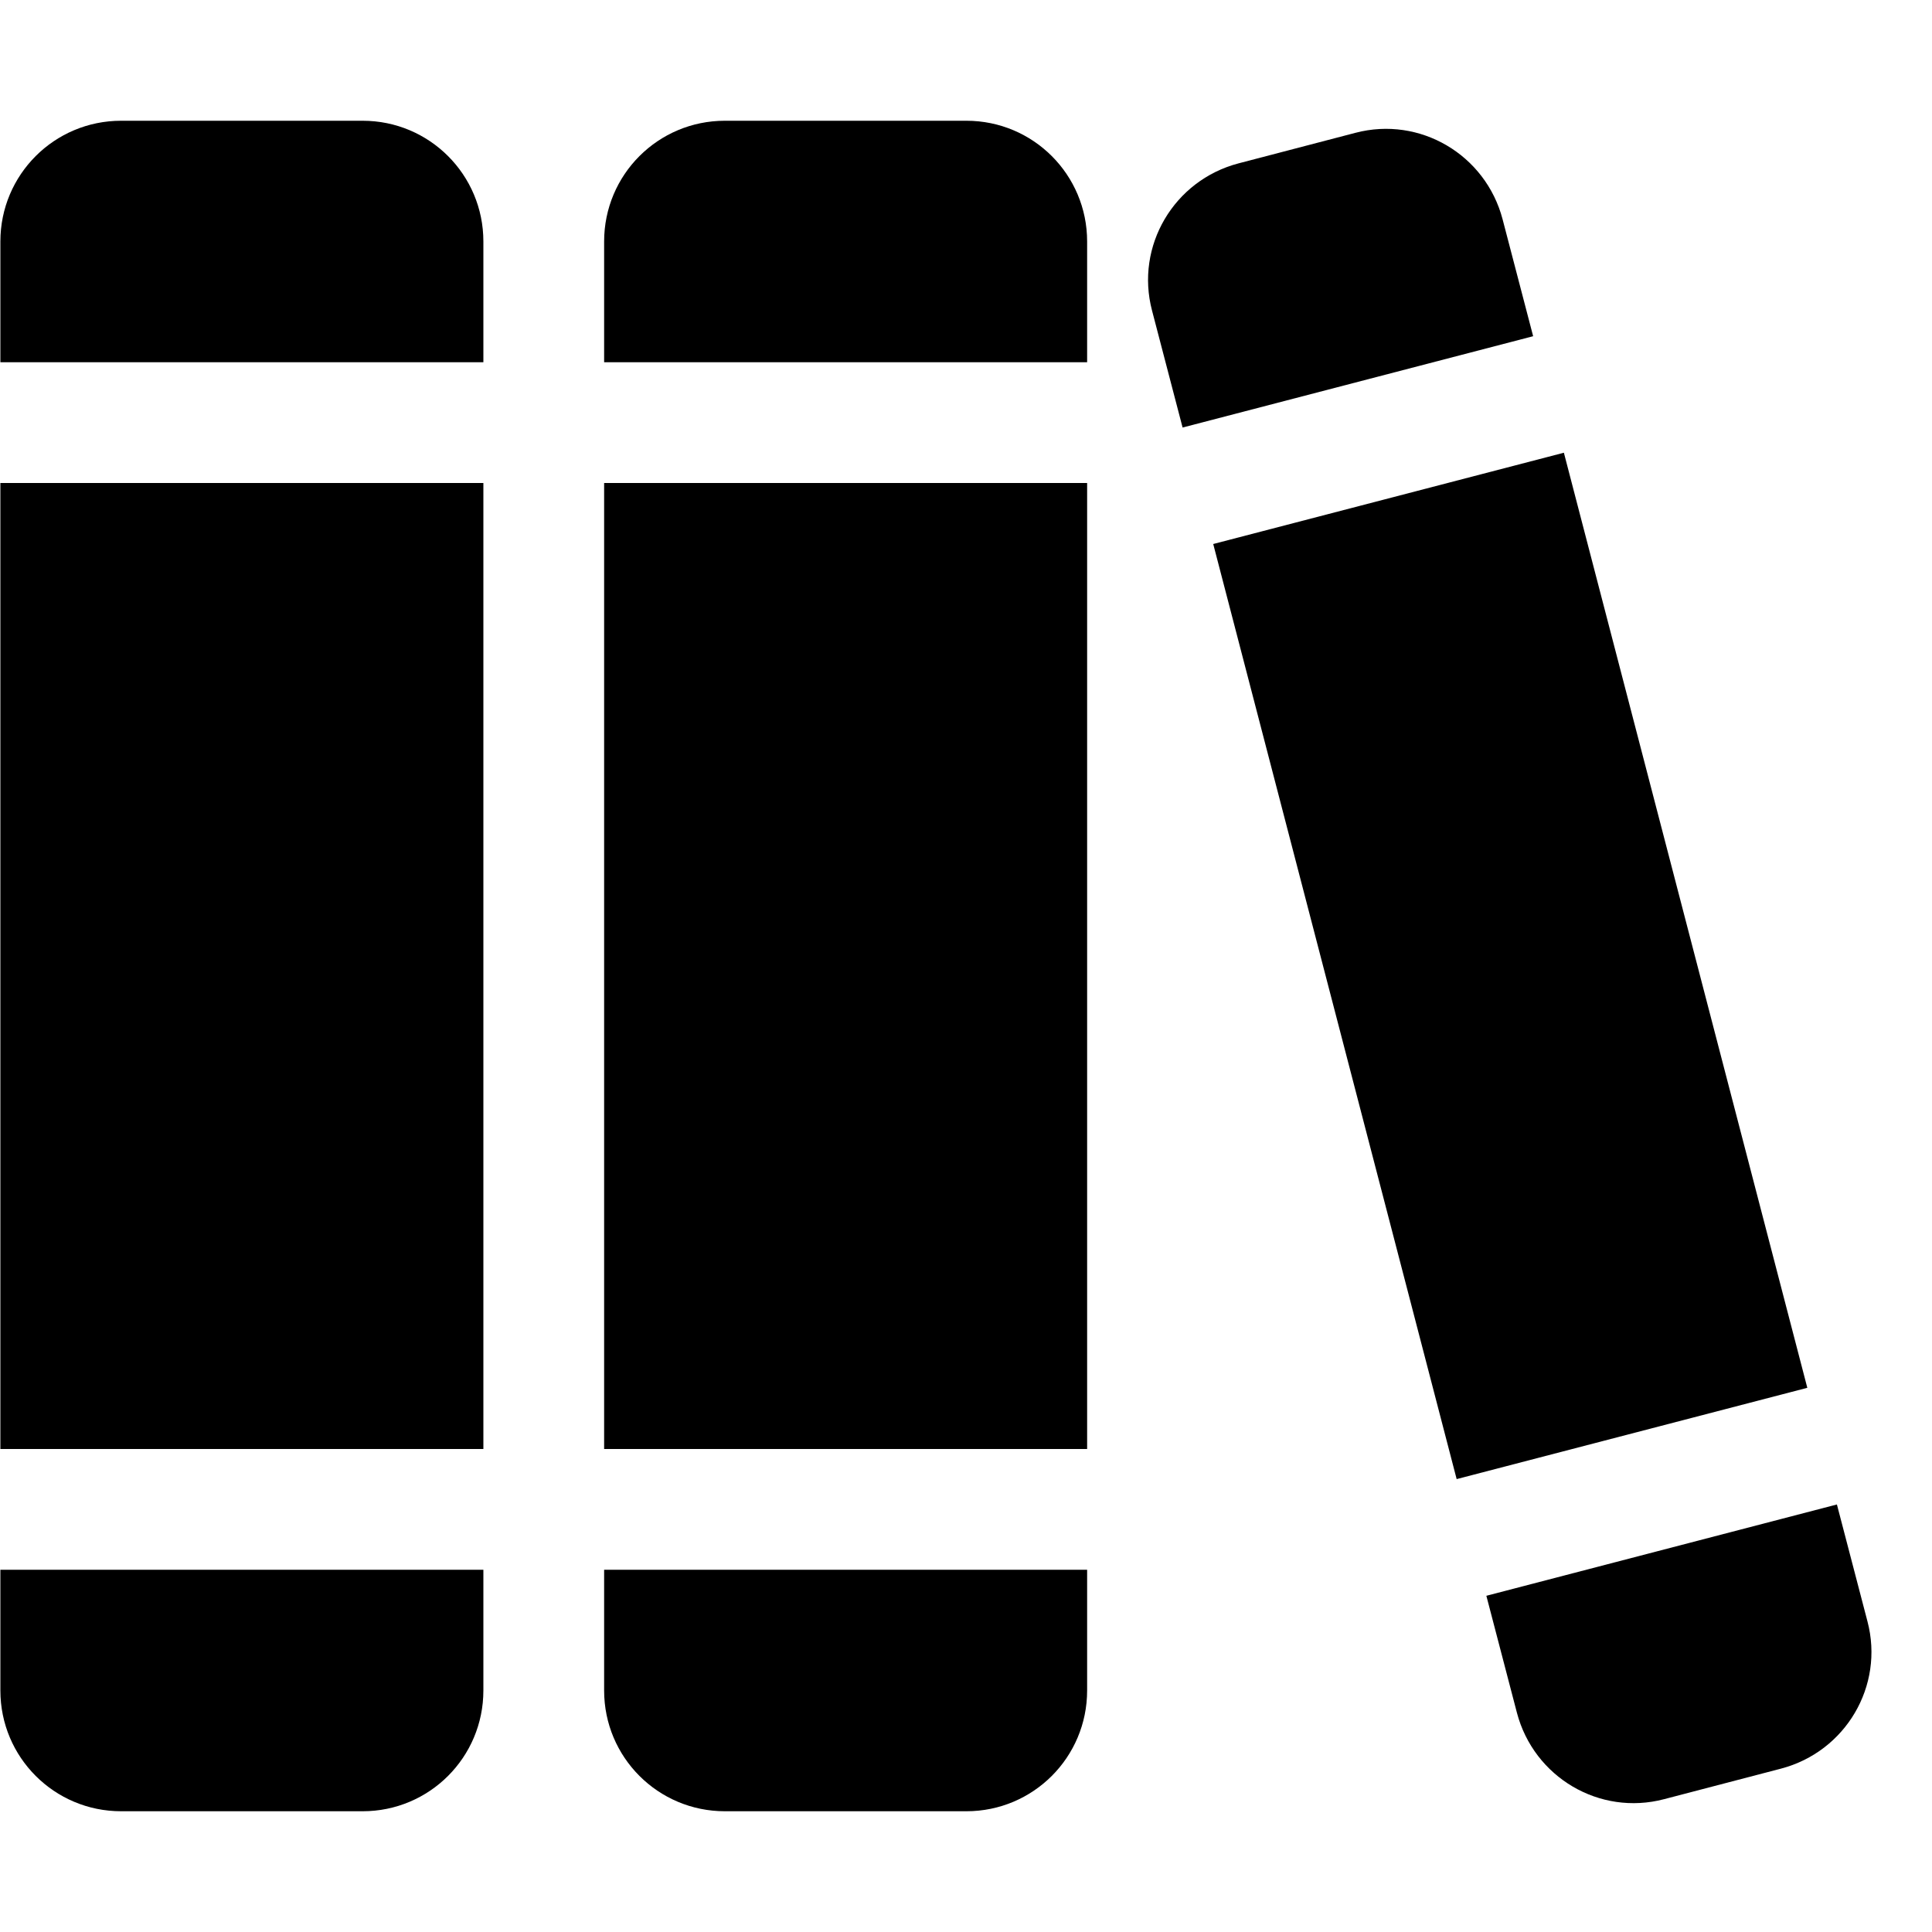 <!--
* Clay 3.12.0
*
* SPDX-FileCopyrightText: © 2020 Liferay, Inc. <https://liferay.com>
* SPDX-FileCopyrightText: © 2020 Contributors to the project Clay <https://github.com/liferay/clay/graphs/contributors>
*
* SPDX-License-Identifier: BSD-3-Clause
-->
<svg xmlns="http://www.w3.org/2000/svg" viewBox="0 0 512 512">
	<path class="lexicon-icon-outline books-1-spine-top" d="M96.1,32h-64c-17.7,0-32,14.3-32,32v32h128V64C128.1,46.3,113.8,32,96.1,32z"/>
	<path class="lexicon-icon-outline books-1-spine-bottom" d="M0.1,448c0,17.7,14.3,32,32,32h64c17.7,0,32-14.3,32-32v-32H0.1V448z"/>
	<rect class="lexicon-icon-outline books-1-spine" x="0.1" y="128" width="128" height="256"/>
	<path class="lexicon-icon-outline books-2-spine-top" d="M256.1,32h-64c-17.7,0-32,14.3-32,32v32h128V64C288.1,46.3,273.8,32,256.1,32z"/>
	<path class="lexicon-icon-outline books-2-spine-bottom" d="M160.1,448c0,17.7,14.3,32,32,32h64c17.7,0,32-14.3,32-32v-32h-128V448z"/>
	<rect class="lexicon-icon-outline books-2-spine" x="160.1" y="128" width="128" height="256"/>
	<path class="lexicon-icon-outline books-3-spine-top" d="M359.2,35.2l-31,8.1c-17.1,4.5-27.4,21.9-22.9,39l8.1,31l92.9-24.2l-8.1-31C393.7,41,376.3,30.7,359.2,35.2z"/>
	<rect class="lexicon-icon-outline books-3-spine" x="352.1" y="128" transform="matrix(0.968 -0.252 0.252 0.968 -51.571 108.993)" width="96" height="256"/>
	<path class="lexicon-icon-outline books-3-spine-bottom" d="M402,453.9c4.5,17.1,21.9,27.4,39,22.9l31-8.1c17.1-4.5,27.4-21.9,22.9-39l-8.1-31l-92.9,24.2L402,453.9z"/>
</svg>